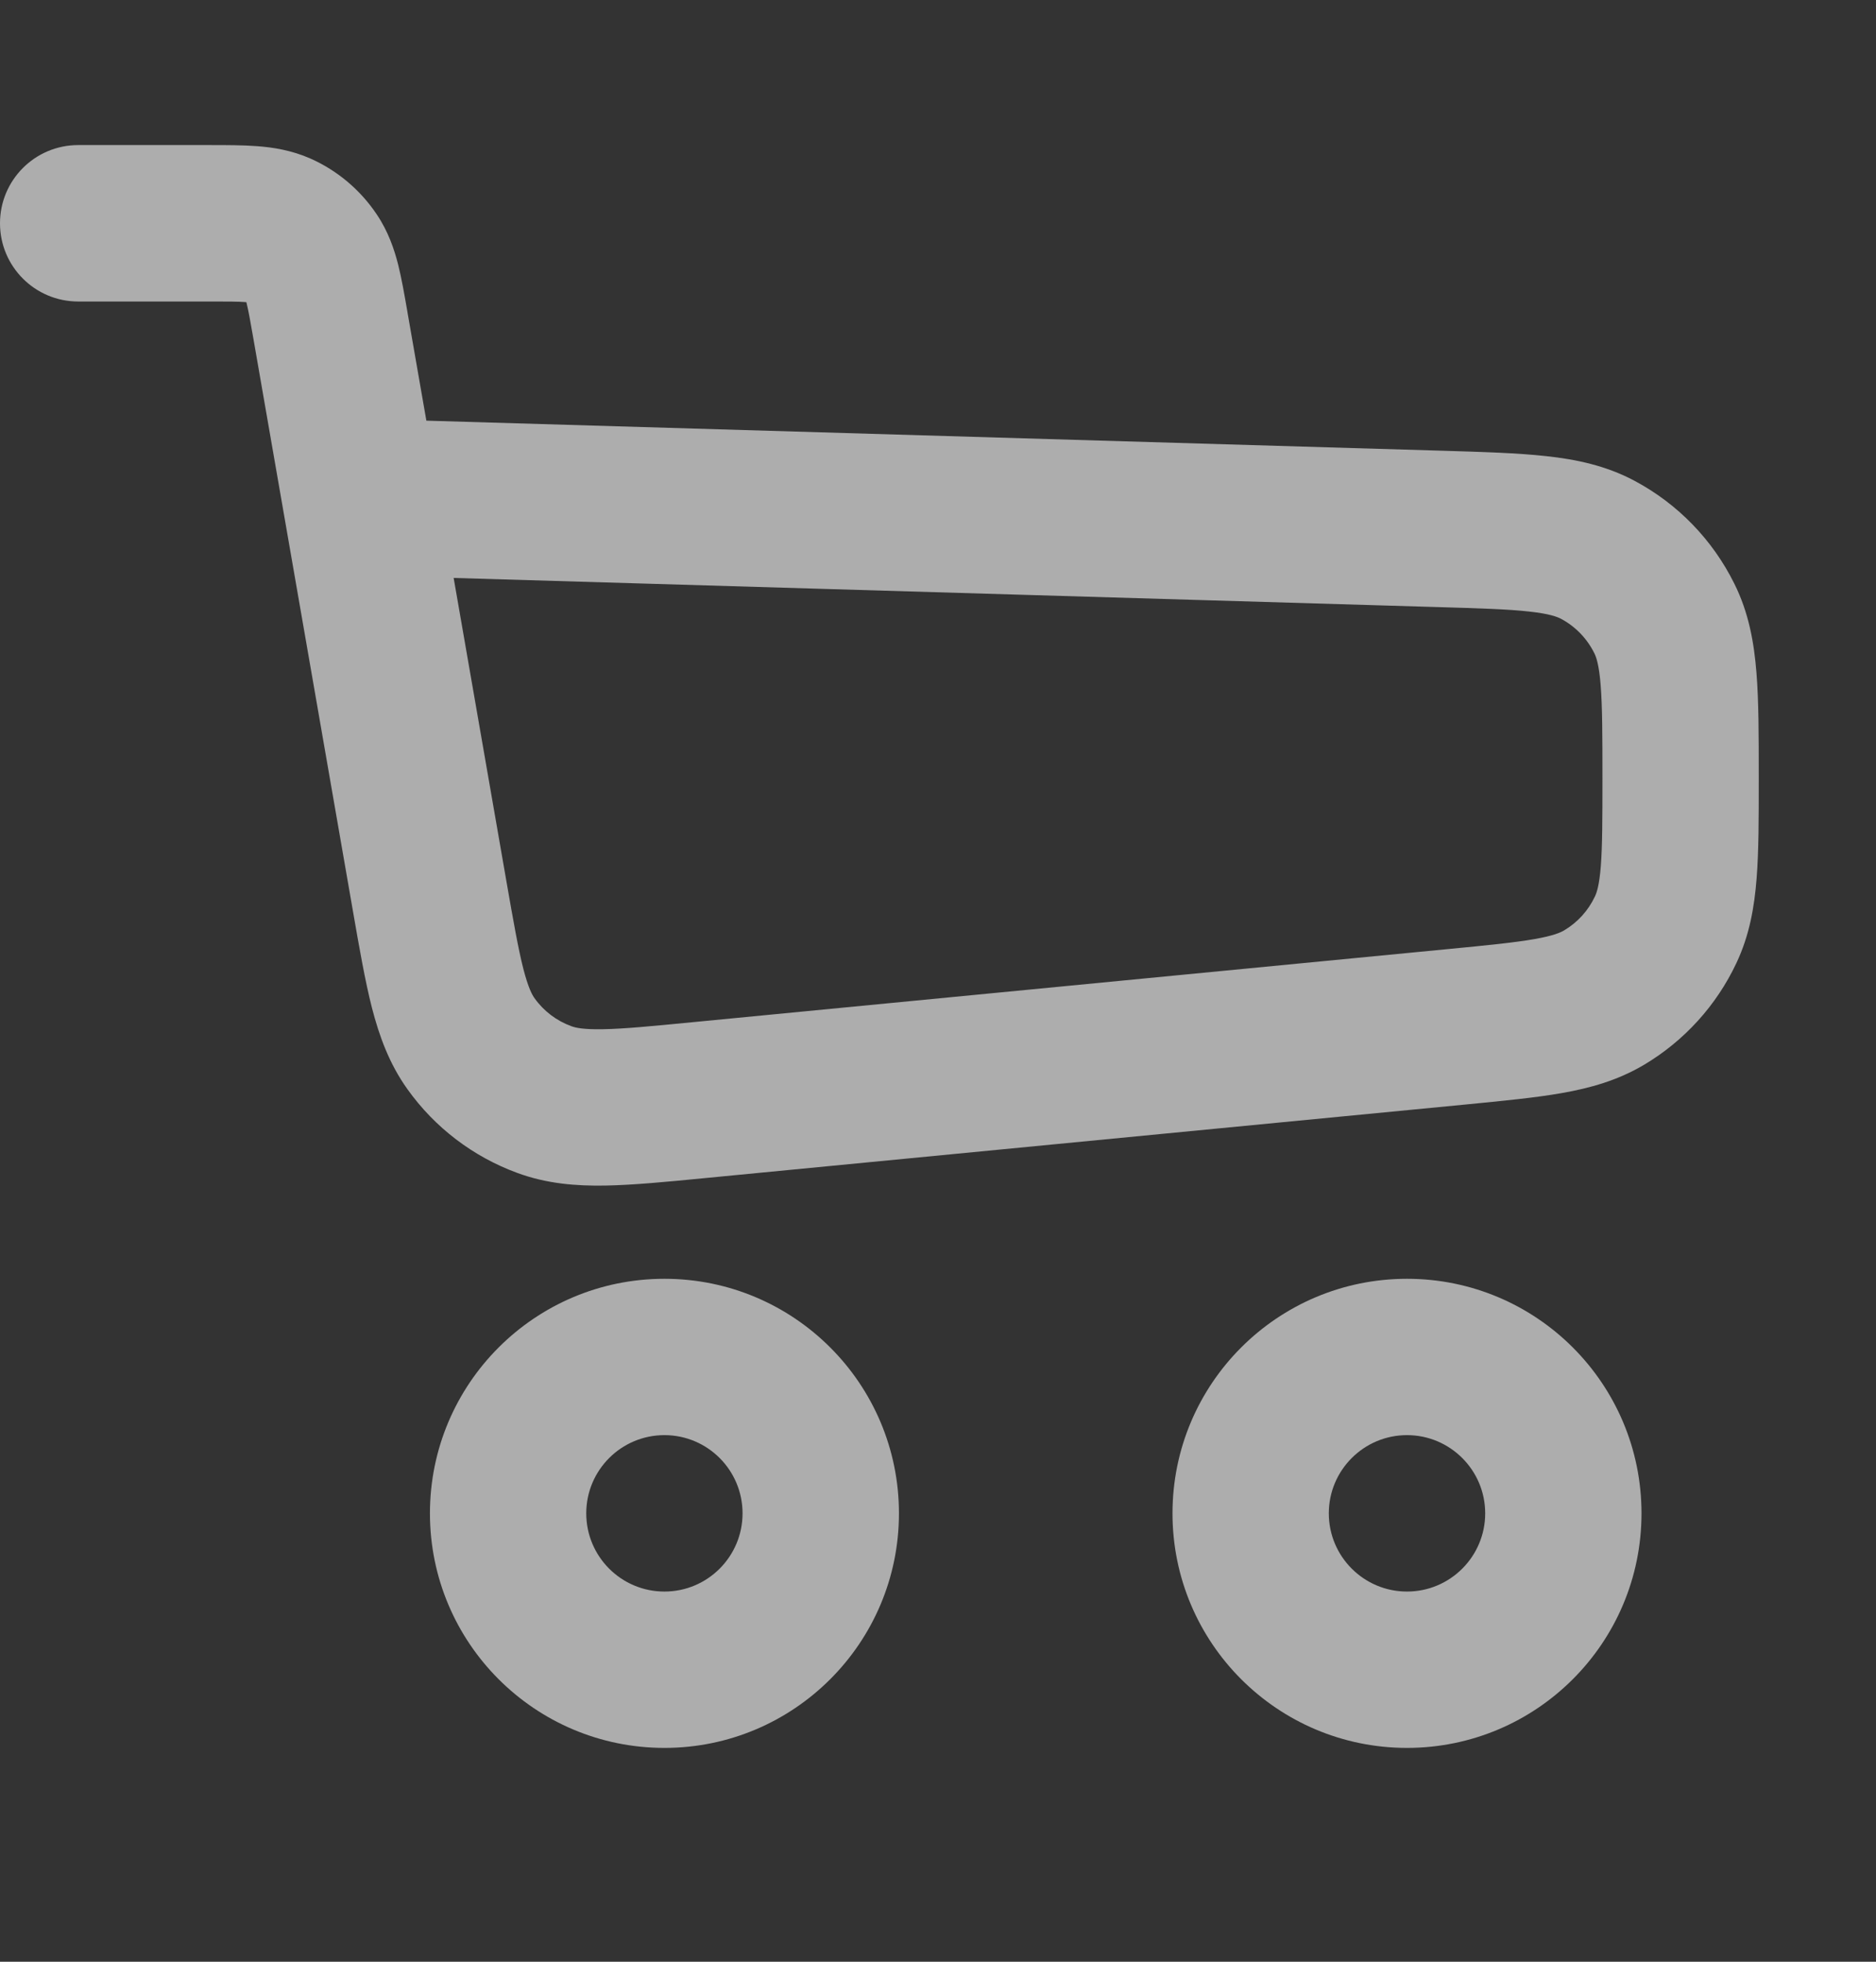 <svg width="22" height="23" viewBox="0 0 22 23" fill="none" xmlns="http://www.w3.org/2000/svg">
<rect x="0" y="0" width="22" height="23" fill="#333333" stroke="none"/>
<g opacity="0.6">
<path fill-rule="evenodd" clip-rule="evenodd" d="M2.88 3.542C2.79 3.535 2.666 3.535 2.433 3.535H0.917C0.41 3.535 0 3.124 0 2.618C0 2.112 0.41 1.701 0.917 1.701H2.433C2.442 1.701 2.45 1.701 2.459 1.701C2.656 1.701 2.851 1.701 3.018 1.714C3.203 1.728 3.419 1.761 3.643 1.86C3.957 2 4.225 2.226 4.417 2.512C4.554 2.715 4.623 2.922 4.669 3.102C4.71 3.265 4.743 3.457 4.777 3.651C4.778 3.659 4.78 3.668 4.781 3.676L5 4.932L16.929 5.285C17.396 5.299 17.8 5.311 18.133 5.348C18.485 5.386 18.834 5.459 19.168 5.637C19.675 5.907 20.084 6.329 20.339 6.844C20.508 7.183 20.57 7.534 20.598 7.887C20.625 8.22 20.625 8.624 20.625 9.092V9.16C20.625 9.599 20.625 9.98 20.6 10.297C20.574 10.632 20.517 10.965 20.363 11.291C20.129 11.788 19.752 12.203 19.28 12.484C18.97 12.668 18.645 12.758 18.313 12.816C18.001 12.871 17.622 12.907 17.184 12.95L8.261 13.813C7.813 13.857 7.424 13.894 7.1 13.9C6.757 13.906 6.412 13.879 6.067 13.752C5.548 13.562 5.099 13.22 4.778 12.77C4.564 12.471 4.447 12.146 4.361 11.813C4.281 11.499 4.214 11.115 4.137 10.671L2.975 3.99C2.935 3.761 2.913 3.638 2.891 3.551C2.89 3.548 2.89 3.545 2.889 3.543C2.886 3.542 2.883 3.542 2.88 3.542ZM5.32 6.776L5.937 10.323C6.022 10.81 6.077 11.122 6.137 11.358C6.195 11.582 6.24 11.664 6.269 11.704C6.376 11.854 6.526 11.968 6.699 12.031C6.746 12.049 6.836 12.071 7.068 12.067C7.311 12.063 7.627 12.033 8.118 11.985L16.974 11.128C17.454 11.082 17.762 11.051 17.996 11.01C18.218 10.971 18.301 10.933 18.343 10.908C18.501 10.814 18.626 10.676 18.704 10.51C18.725 10.466 18.755 10.38 18.773 10.154C18.791 9.918 18.792 9.609 18.792 9.127C18.792 8.615 18.791 8.285 18.771 8.033C18.752 7.793 18.719 7.702 18.696 7.657C18.611 7.486 18.475 7.345 18.306 7.255C18.262 7.232 18.172 7.196 17.933 7.17C17.682 7.142 17.352 7.132 16.84 7.117L5.32 6.776Z" fill="white"/>
<path fill-rule="evenodd" clip-rule="evenodd" d="M7.792 16.826C7.285 16.826 6.875 17.237 6.875 17.743C6.875 18.249 7.285 18.66 7.792 18.66C8.298 18.66 8.708 18.249 8.708 17.743C8.708 17.237 8.298 16.826 7.792 16.826ZM5.042 17.743C5.042 16.224 6.273 14.993 7.792 14.993C9.31 14.993 10.542 16.224 10.542 17.743C10.542 19.262 9.31 20.493 7.792 20.493C6.273 20.493 5.042 19.262 5.042 17.743Z" fill="white"/>
<path fill-rule="evenodd" clip-rule="evenodd" d="M16.5 16.826C15.994 16.826 15.583 17.237 15.583 17.743C15.583 18.249 15.994 18.66 16.5 18.66C17.006 18.66 17.417 18.249 17.417 17.743C17.417 17.237 17.006 16.826 16.5 16.826ZM13.75 17.743C13.75 16.224 14.981 14.993 16.5 14.993C18.019 14.993 19.25 16.224 19.25 17.743C19.25 19.262 18.019 20.493 16.5 20.493C14.981 20.493 13.75 19.262 13.75 17.743Z" fill="white"/>
</g>
</svg>
